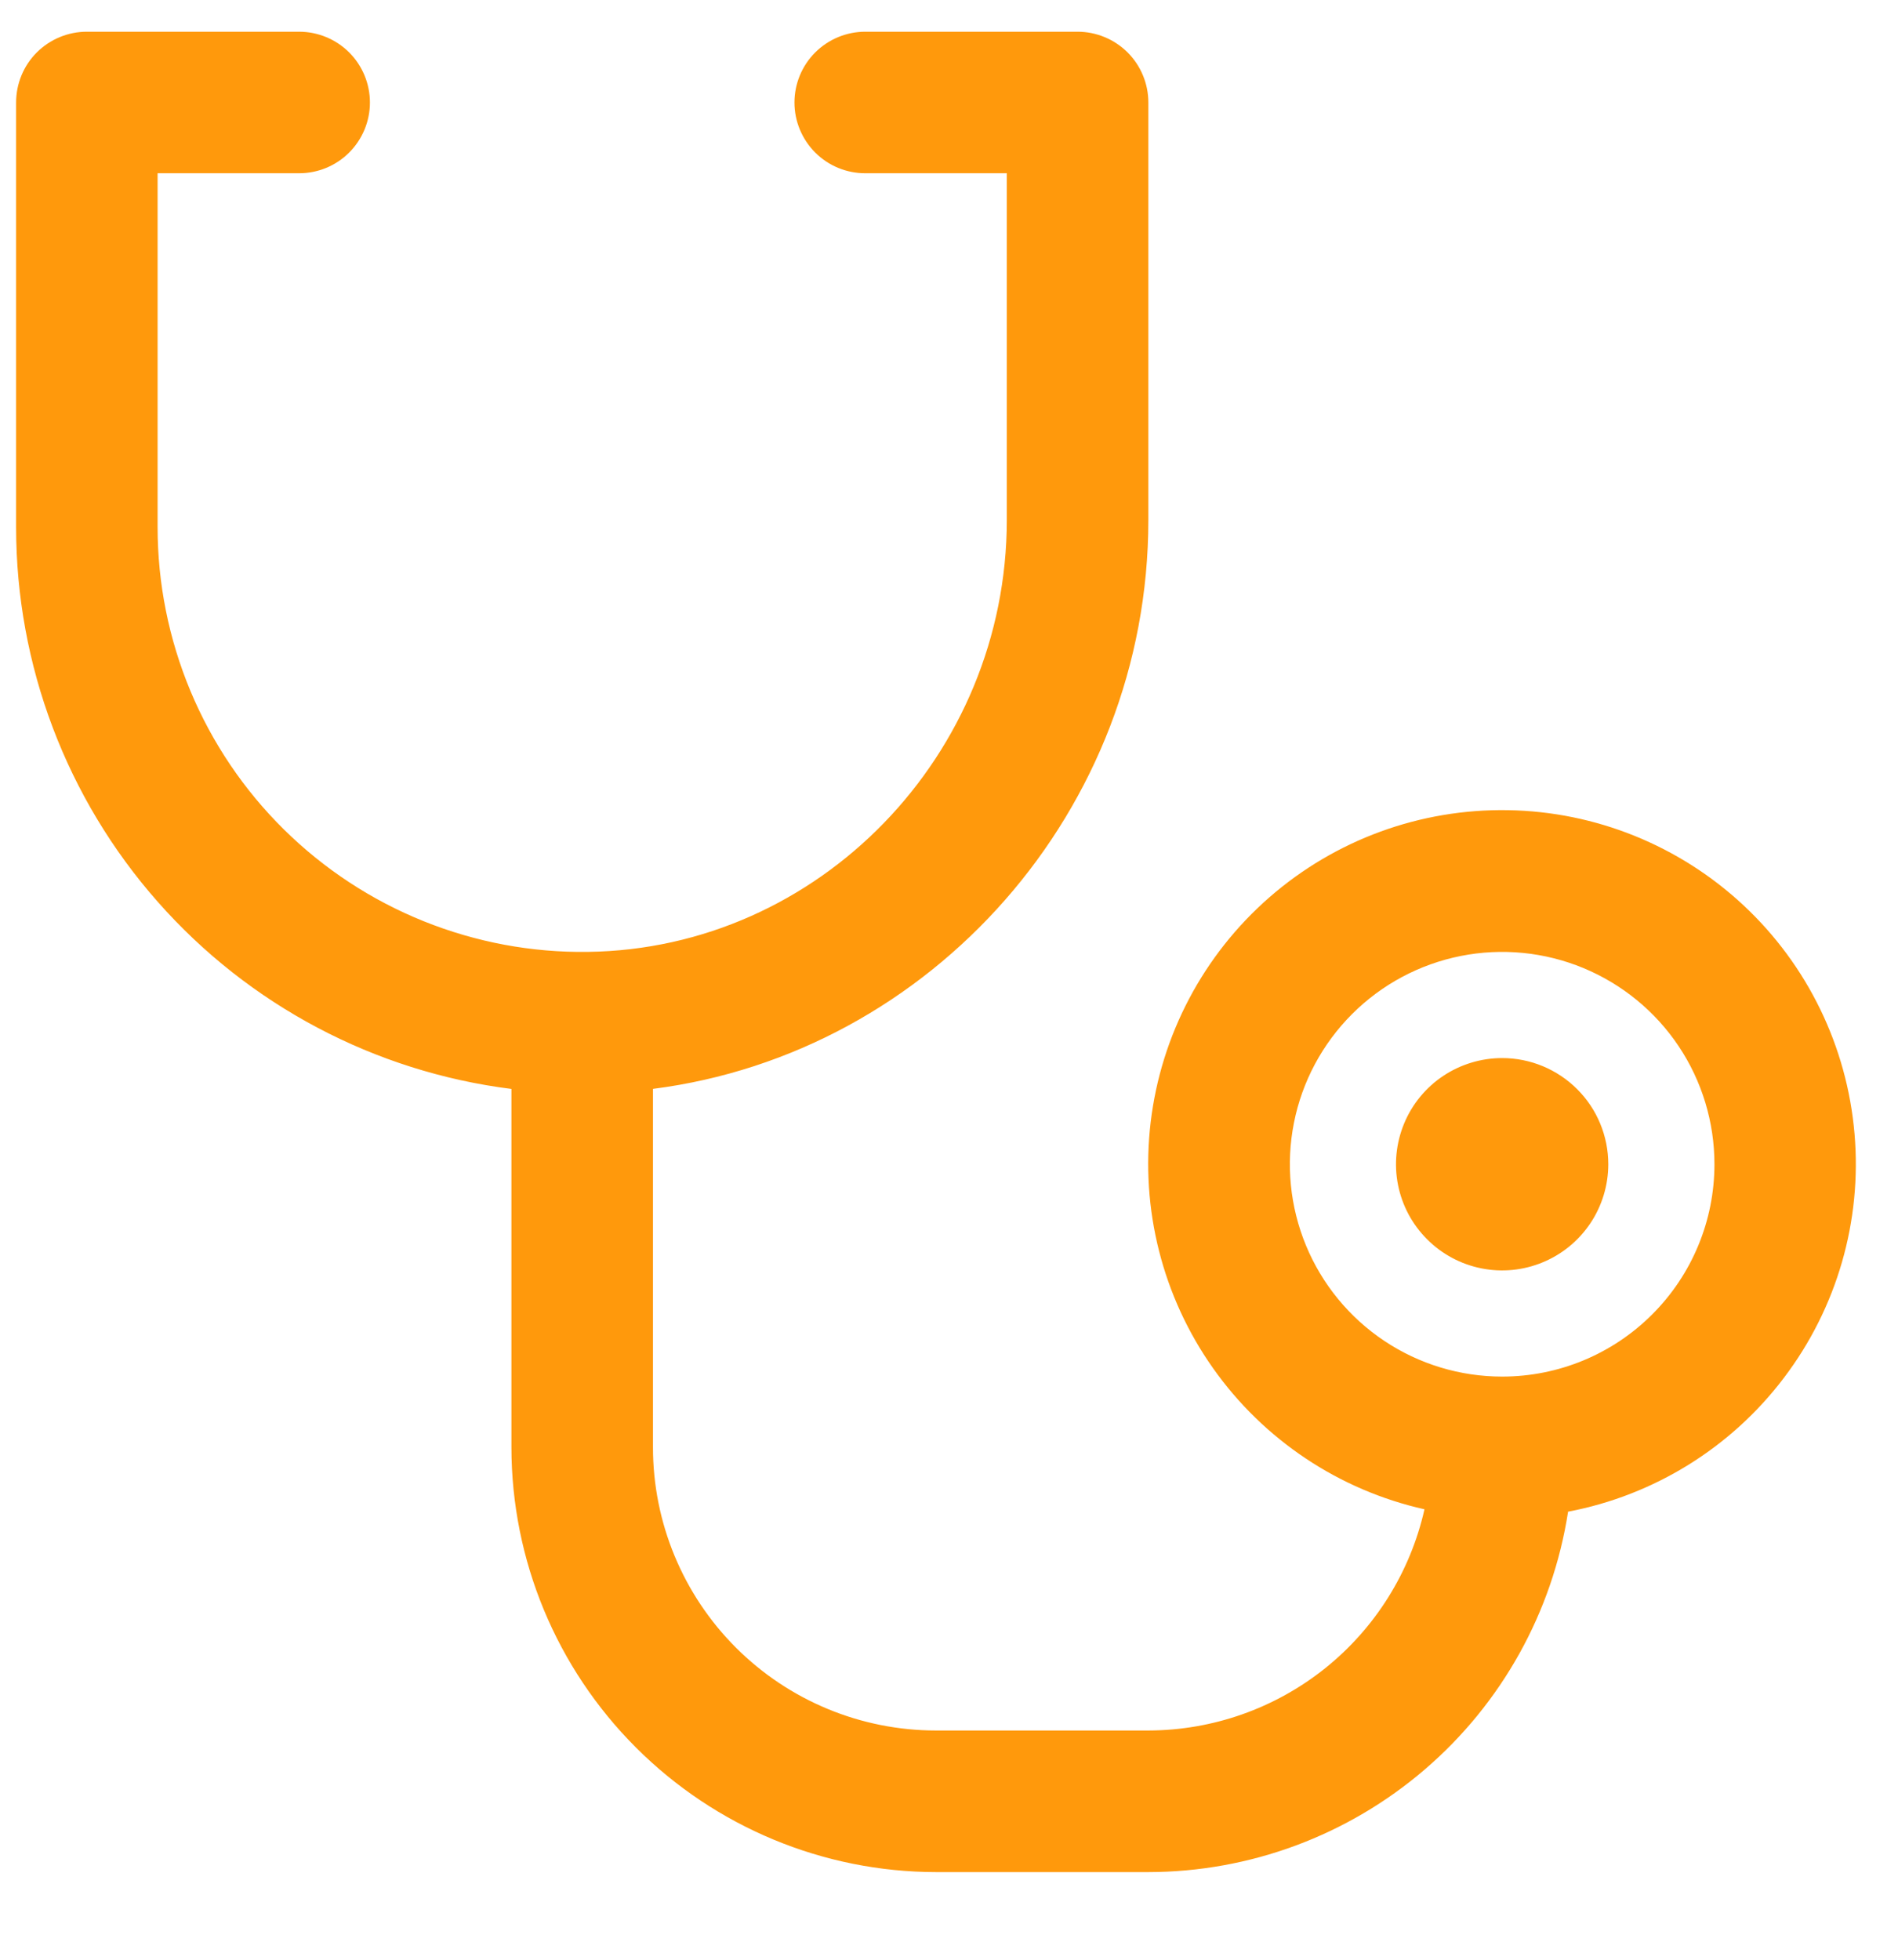 <svg width="31" height="32" viewBox="0 0 31 32" fill="none" xmlns="http://www.w3.org/2000/svg">
<g clip-path="url(#clip0_2077_3209)">
<path d="M26.268 19.011C26.268 19.354 26.166 19.689 25.976 19.974C25.785 20.259 25.515 20.481 25.198 20.612C24.881 20.744 24.532 20.778 24.196 20.711C23.86 20.644 23.551 20.479 23.309 20.236C23.066 19.994 22.901 19.685 22.834 19.349C22.767 19.013 22.802 18.664 22.933 18.347C23.064 18.03 23.286 17.76 23.571 17.569C23.856 17.379 24.192 17.277 24.535 17.277C24.994 17.277 25.435 17.46 25.76 17.785C26.086 18.11 26.268 18.551 26.268 19.011ZM25.611 24.687C25.357 26.324 24.527 27.816 23.27 28.894C22.013 29.973 20.412 30.567 18.756 30.569H15.288C13.449 30.567 11.687 29.835 10.387 28.535C9.086 27.235 8.355 25.473 8.353 23.634V17.781C6.119 17.5 4.064 16.413 2.575 14.724C1.085 13.035 0.263 10.86 0.263 8.608V1.674C0.263 1.367 0.384 1.073 0.601 0.856C0.818 0.64 1.112 0.518 1.418 0.518H4.886C5.192 0.518 5.486 0.64 5.703 0.856C5.92 1.073 6.042 1.367 6.042 1.674C6.042 1.98 5.92 2.274 5.703 2.491C5.486 2.708 5.192 2.829 4.886 2.829H2.574V8.608C2.574 9.527 2.757 10.436 3.111 11.284C3.465 12.131 3.984 12.9 4.638 13.545C5.292 14.19 6.067 14.699 6.919 15.042C7.771 15.385 8.683 15.556 9.602 15.543C13.374 15.494 16.444 12.329 16.444 8.489V2.829H14.132C13.826 2.829 13.532 2.708 13.315 2.491C13.098 2.274 12.976 1.98 12.976 1.674C12.976 1.367 13.098 1.073 13.315 0.856C13.532 0.64 13.826 0.518 14.132 0.518H17.6C17.906 0.518 18.2 0.64 18.417 0.856C18.634 1.073 18.756 1.367 18.756 1.674V8.489C18.756 13.233 15.211 17.199 10.665 17.78V23.634C10.665 24.86 11.152 26.036 12.019 26.903C12.886 27.77 14.062 28.257 15.288 28.257H18.756C19.805 28.255 20.823 27.897 21.643 27.241C22.463 26.584 23.035 25.669 23.266 24.645C21.87 24.332 20.64 23.511 19.814 22.343C18.988 21.175 18.625 19.742 18.794 18.322C18.964 16.901 19.654 15.594 20.732 14.653C21.81 13.712 23.198 13.205 24.629 13.229C26.059 13.252 27.43 13.806 28.476 14.782C29.522 15.758 30.168 17.088 30.29 18.513C30.413 19.938 30.002 21.358 29.137 22.498C28.273 23.639 27.016 24.417 25.611 24.684V24.687ZM28.002 19.011C28.002 18.325 27.799 17.654 27.418 17.084C27.037 16.514 26.495 16.07 25.861 15.807C25.228 15.545 24.531 15.476 23.858 15.61C23.185 15.744 22.568 16.074 22.083 16.559C21.598 17.044 21.267 17.662 21.134 18.334C21 19.007 21.069 19.704 21.331 20.338C21.593 20.971 22.038 21.513 22.608 21.894C23.178 22.275 23.849 22.478 24.535 22.478C25.454 22.478 26.336 22.113 26.986 21.462C27.637 20.812 28.002 19.93 28.002 19.011Z" fill="#FF990C"/>
</g>
<defs>
<clipPath id="clip0_2077_3209">
<rect width="30.513" height="30.513" fill="white" transform="translate(0.032 0.518)"/>
</clipPath>
</defs>
</svg>
